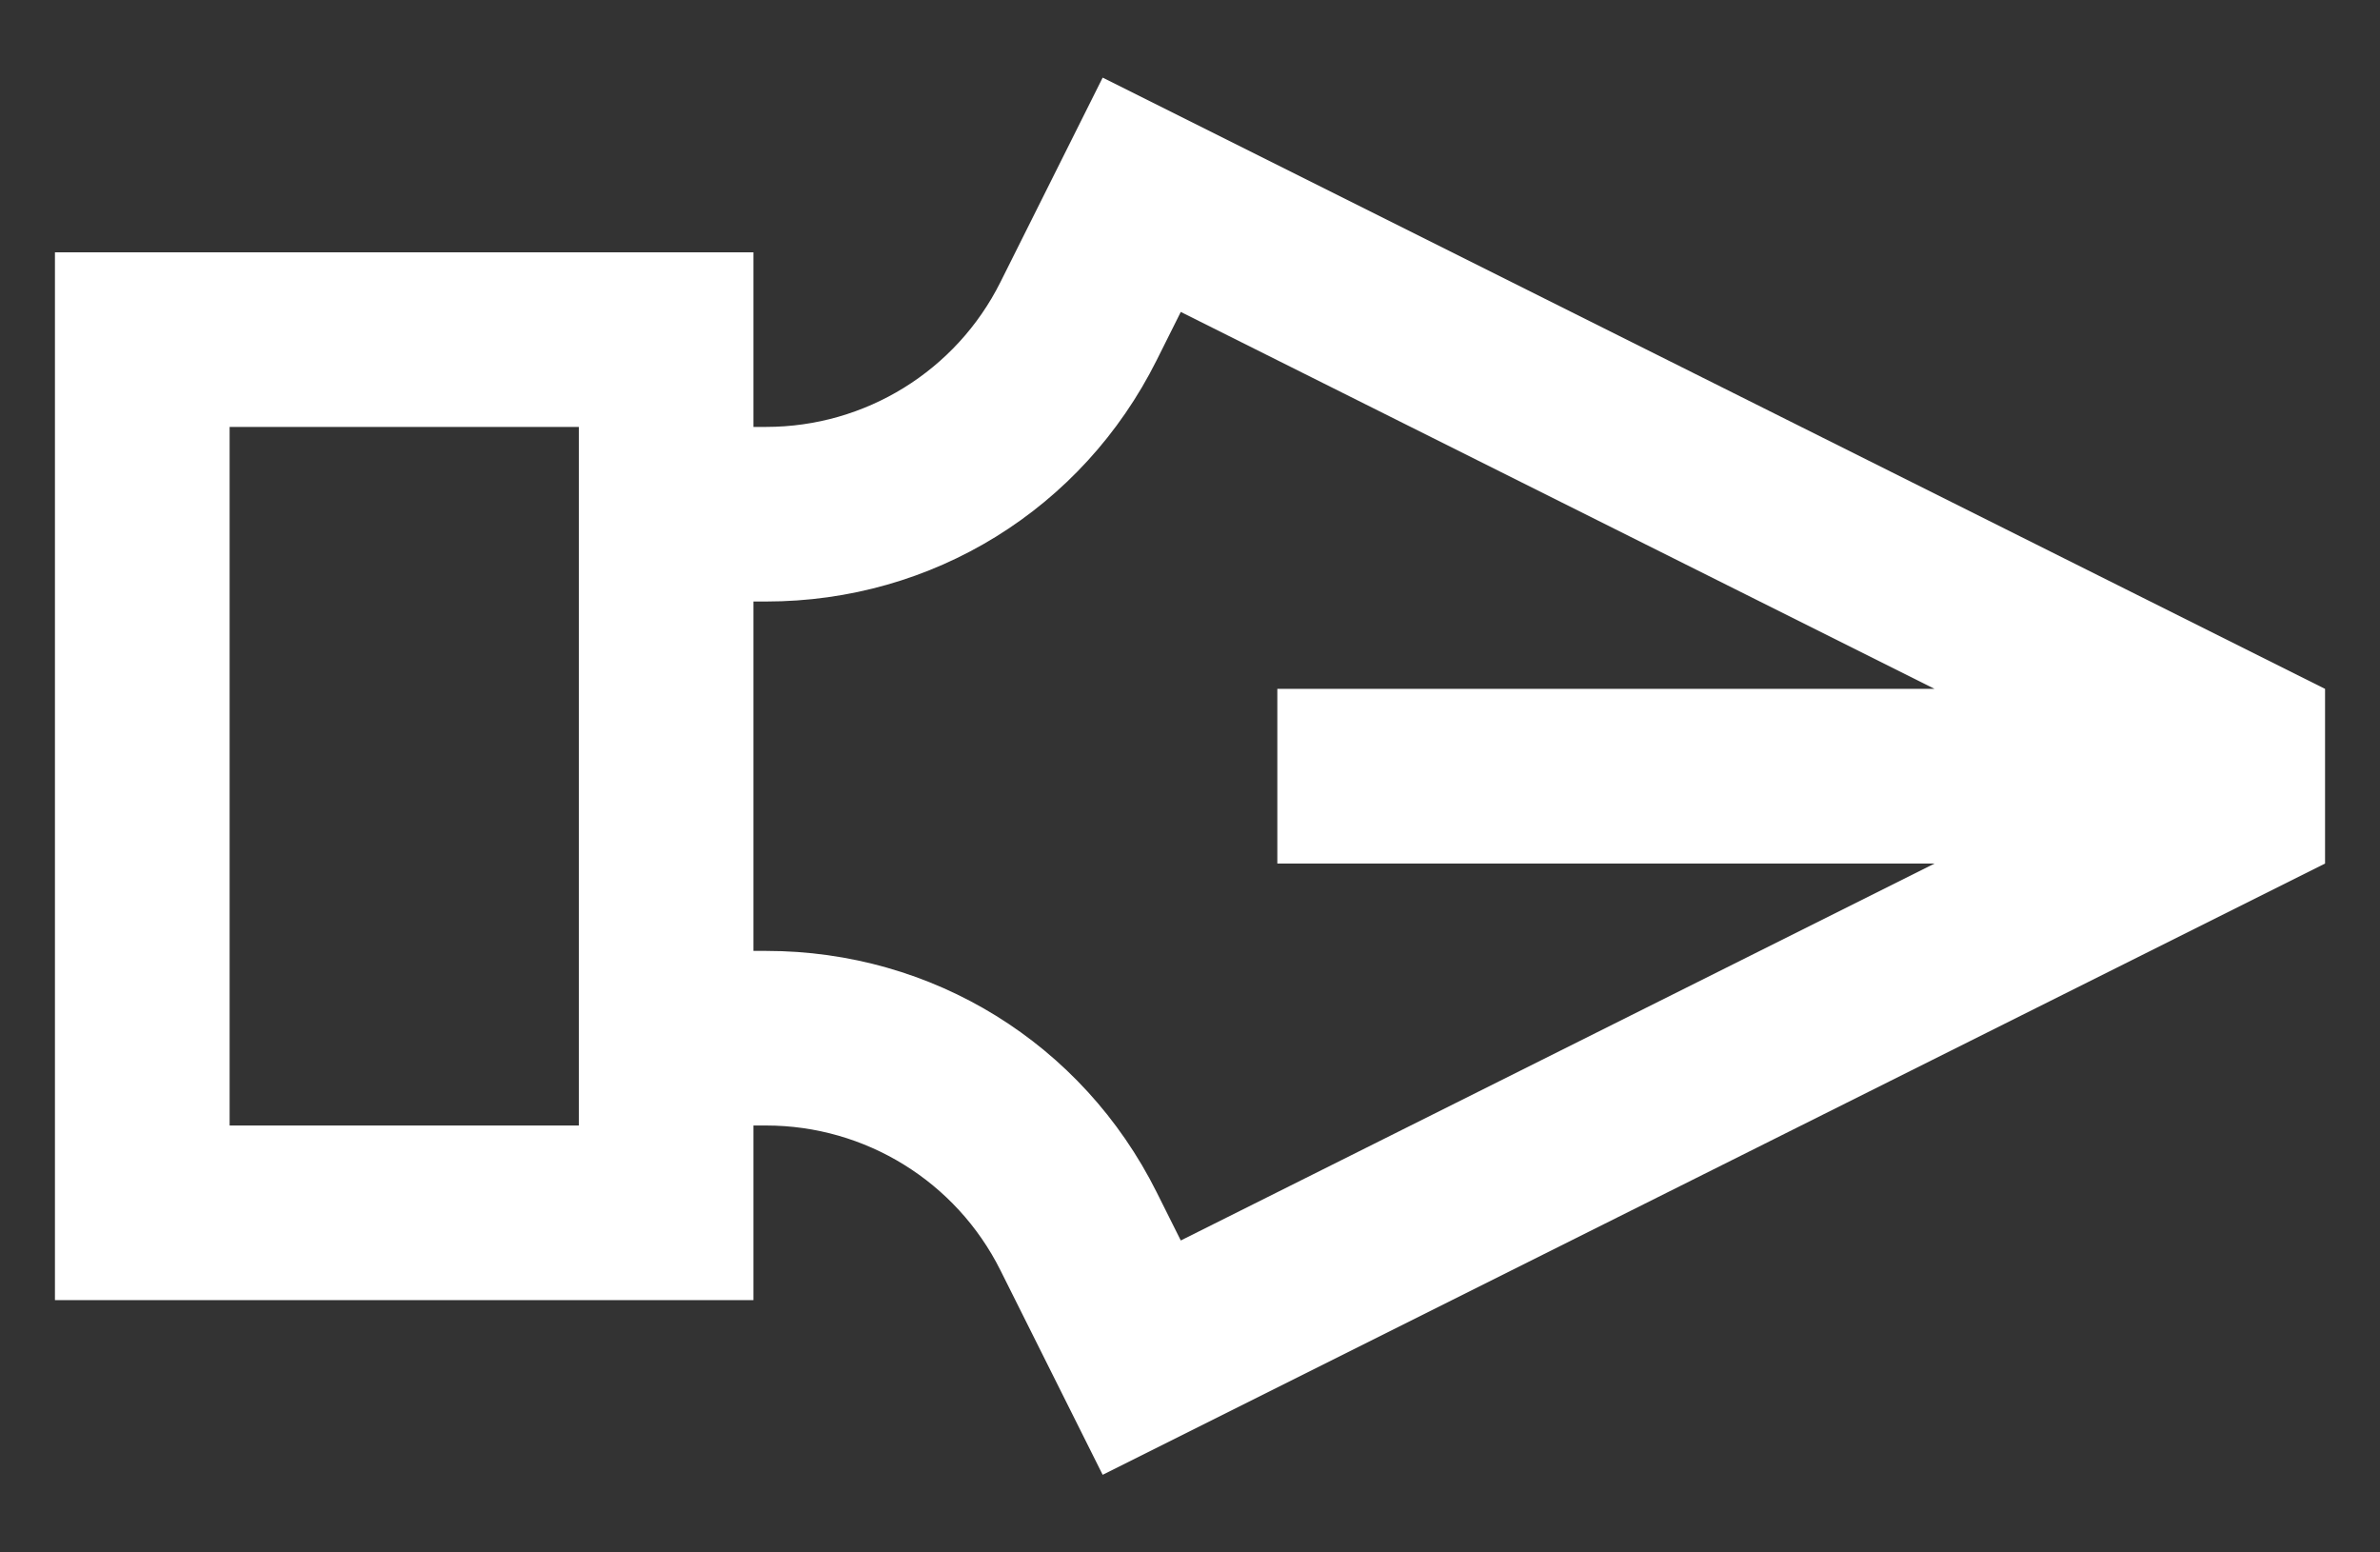 <svg width="23" height="15" viewBox="0 0 23 15" fill="none" xmlns="http://www.w3.org/2000/svg">
<rect x="0" y="0" width="23" height="15" fill="#333333" stroke="none"/>
<path d="M7.404 10.875C8.363 10.875 9.24 11.417 9.668 12.274L10.656 14.25L22.469 8.344V6.656L10.656 0.75L9.668 2.726C9.24 3.583 8.363 4.125 7.404 4.125H7.281V2.438L0.531 2.438V12.562H7.281V10.875H7.404ZM11.178 3.48L11.411 3.014L18.695 6.656L12.344 6.656V8.344H18.695L11.411 11.986L11.178 11.52C10.459 10.081 9.013 9.188 7.404 9.188H7.281V5.812H7.404C9.013 5.812 10.459 4.919 11.178 3.48ZM2.219 10.875V4.125L5.594 4.125V10.875H2.219Z" fill="white"/>
</svg>
